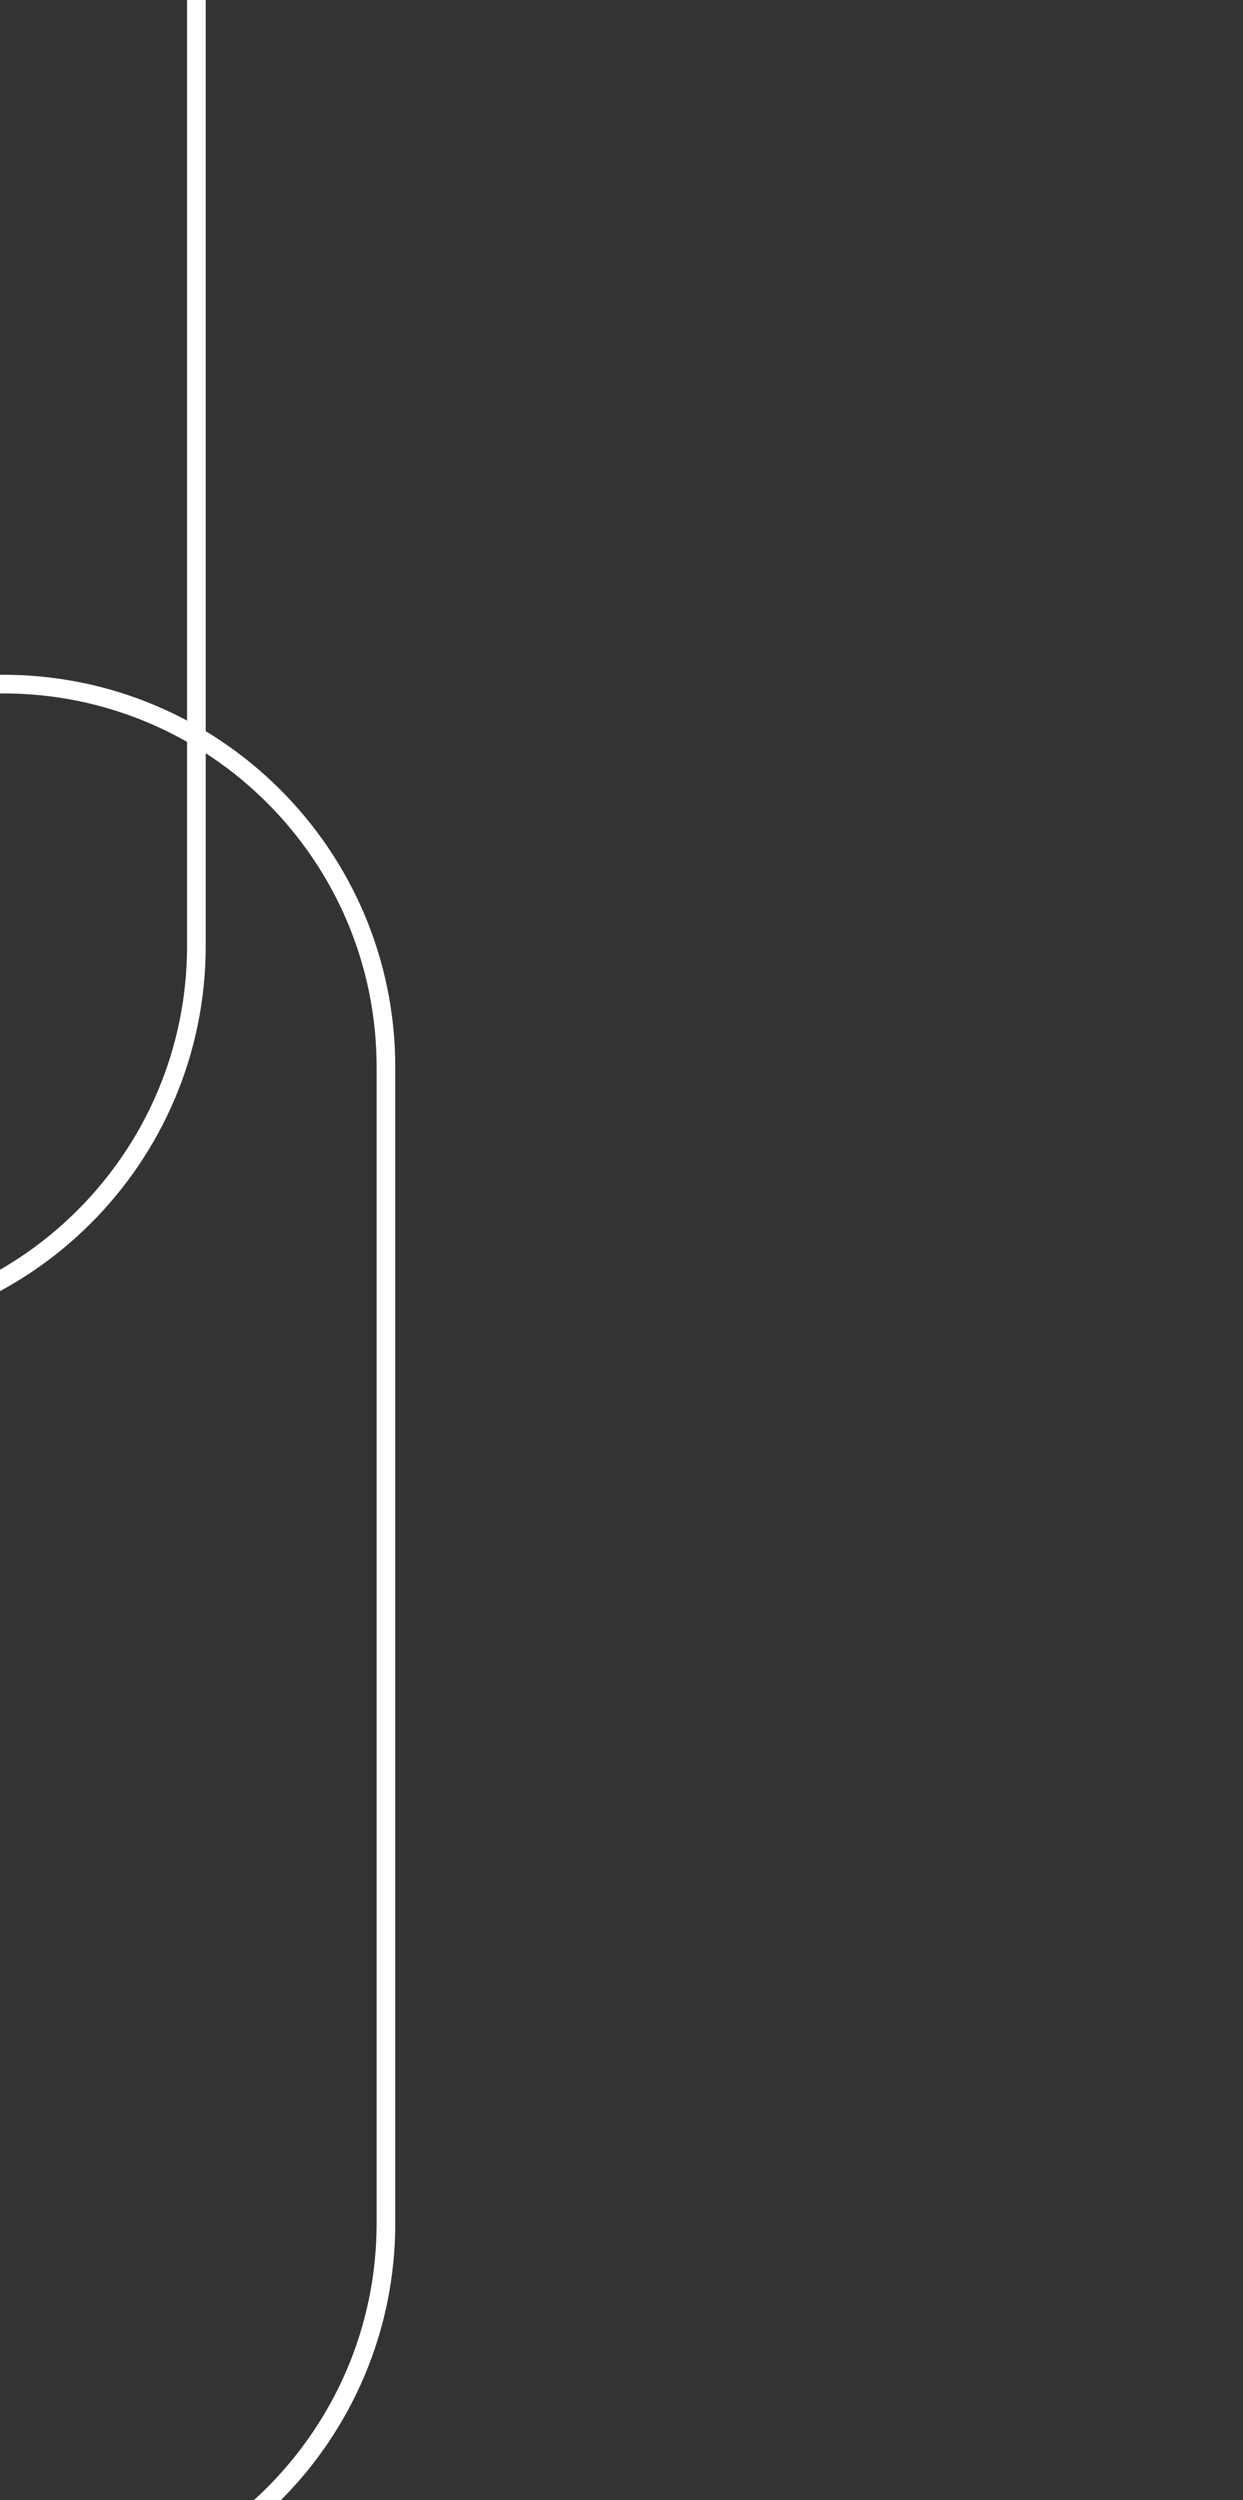 <?xml version="1.0" encoding="utf-8"?>
<!-- Generator: Adobe Illustrator 23.0.2, SVG Export Plug-In . SVG Version: 6.00 Build 0)  -->
<svg version="1.1" id="Camada_1" xmlns="http://www.w3.org/2000/svg" xmlns:xlink="http://www.w3.org/1999/xlink" x="0px" y="0px"
	 viewBox="0 0 200 402" style="enable-background:new 0 0 200 402;" xml:space="preserve">
<rect x="0" y="0" width="200" height="402" fill="#333333" stroke="none"/>
<style type="text/css">
	.st0{fill:none;stroke:#FFFFFF;stroke-width:3;stroke-miterlimit:10;}
</style>
<path class="st0" d="M-91.6,152.1V-33.8c0-34,27.6-61.6,61.6-61.6l0,0c34,0,61.6,27.6,61.6,61.6v185.9c0,34-27.6,61.6-61.6,61.6l0,0
	C-64,213.6-91.6,186.1-91.6,152.1z"/>
<path class="st0" d="M-61.1,357.4V171.6c0-34,27.6-61.6,61.6-61.6l0,0c34,0,61.6,27.6,61.6,61.6v185.9c0,34-27.6,61.6-61.6,61.6l0,0
	C-33.5,419-61.1,391.4-61.1,357.4z"/>
</svg>

